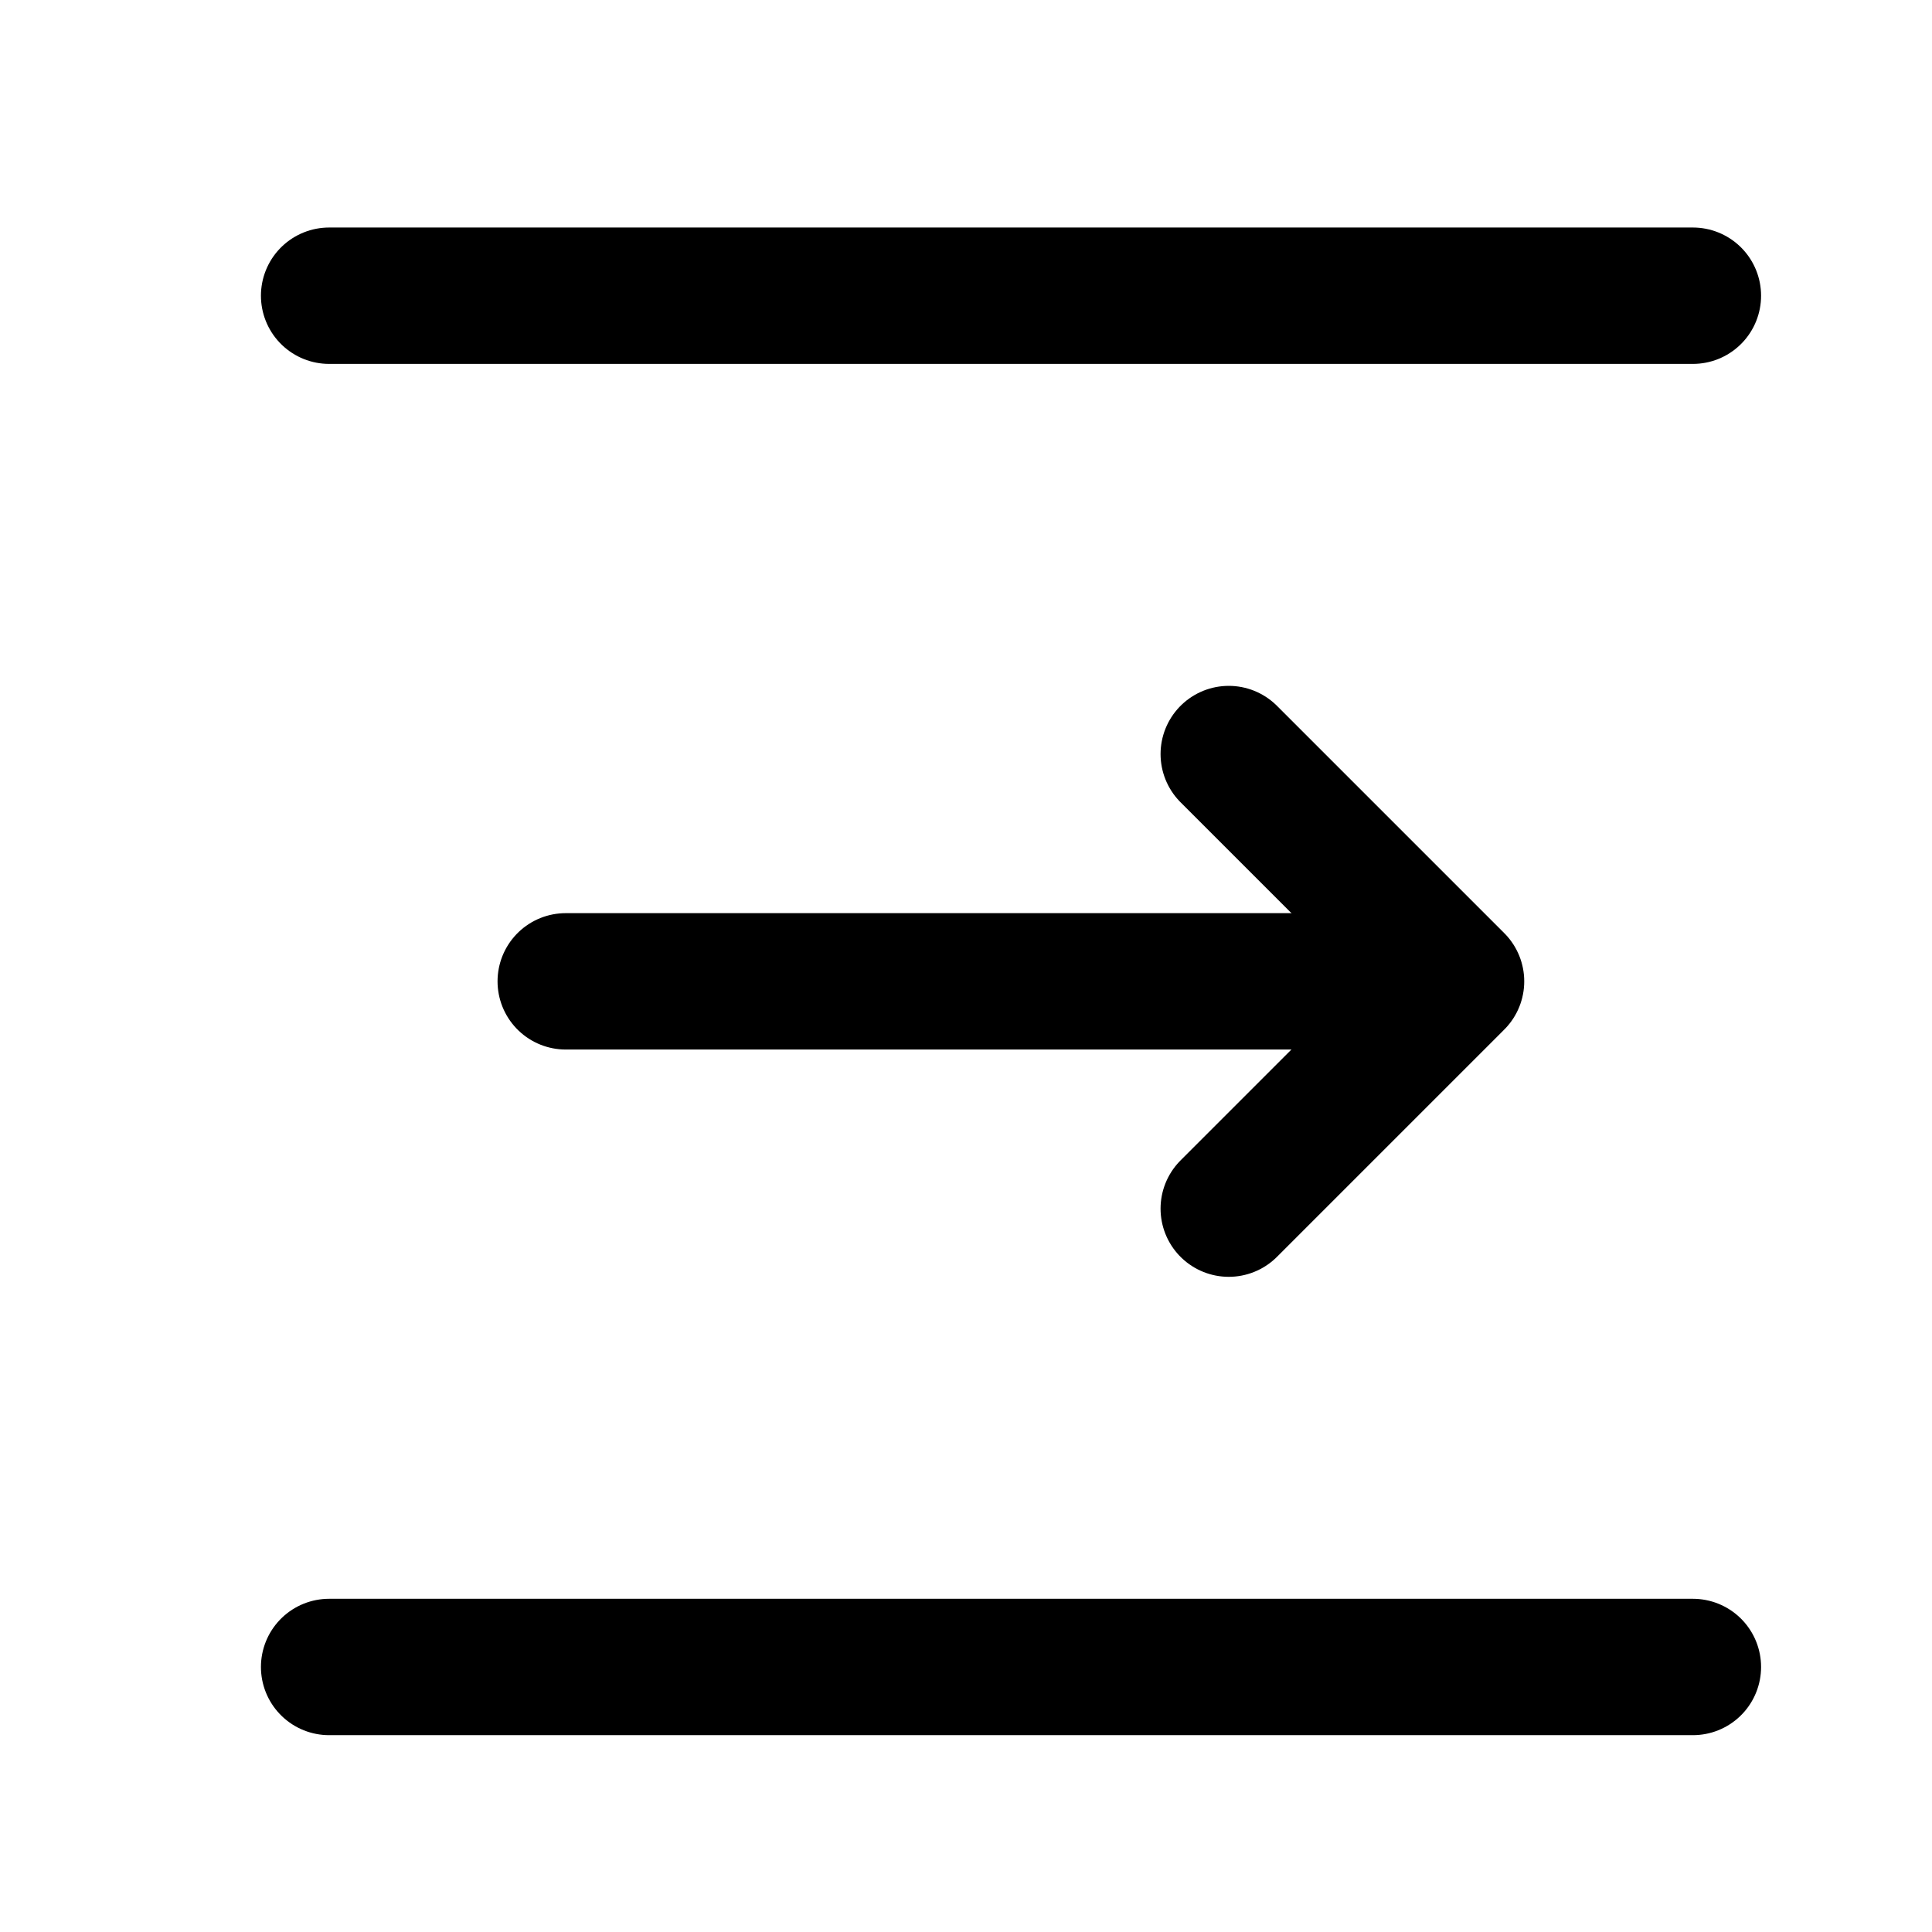 <svg width="17" height="17" viewBox="0 0 17 17" fill="none" xmlns="http://www.w3.org/2000/svg">
<path d="M14.896 14.668H2.896" stroke="black" stroke-width="1.2" stroke-linecap="round"/>
<path d="M14.896 2.602L2.896 2.602" stroke="black" stroke-width="1.2" stroke-linecap="round"/>
<path d="M10.812 10.635L12.812 8.635L10.812 6.635" stroke="black" stroke-width="1.2" stroke-linecap="round" stroke-linejoin="round"/>
<path d="M12.48 8.635L4.978 8.635" stroke="black" stroke-width="1.2" stroke-linecap="round" stroke-linejoin="round"/>
</svg>
